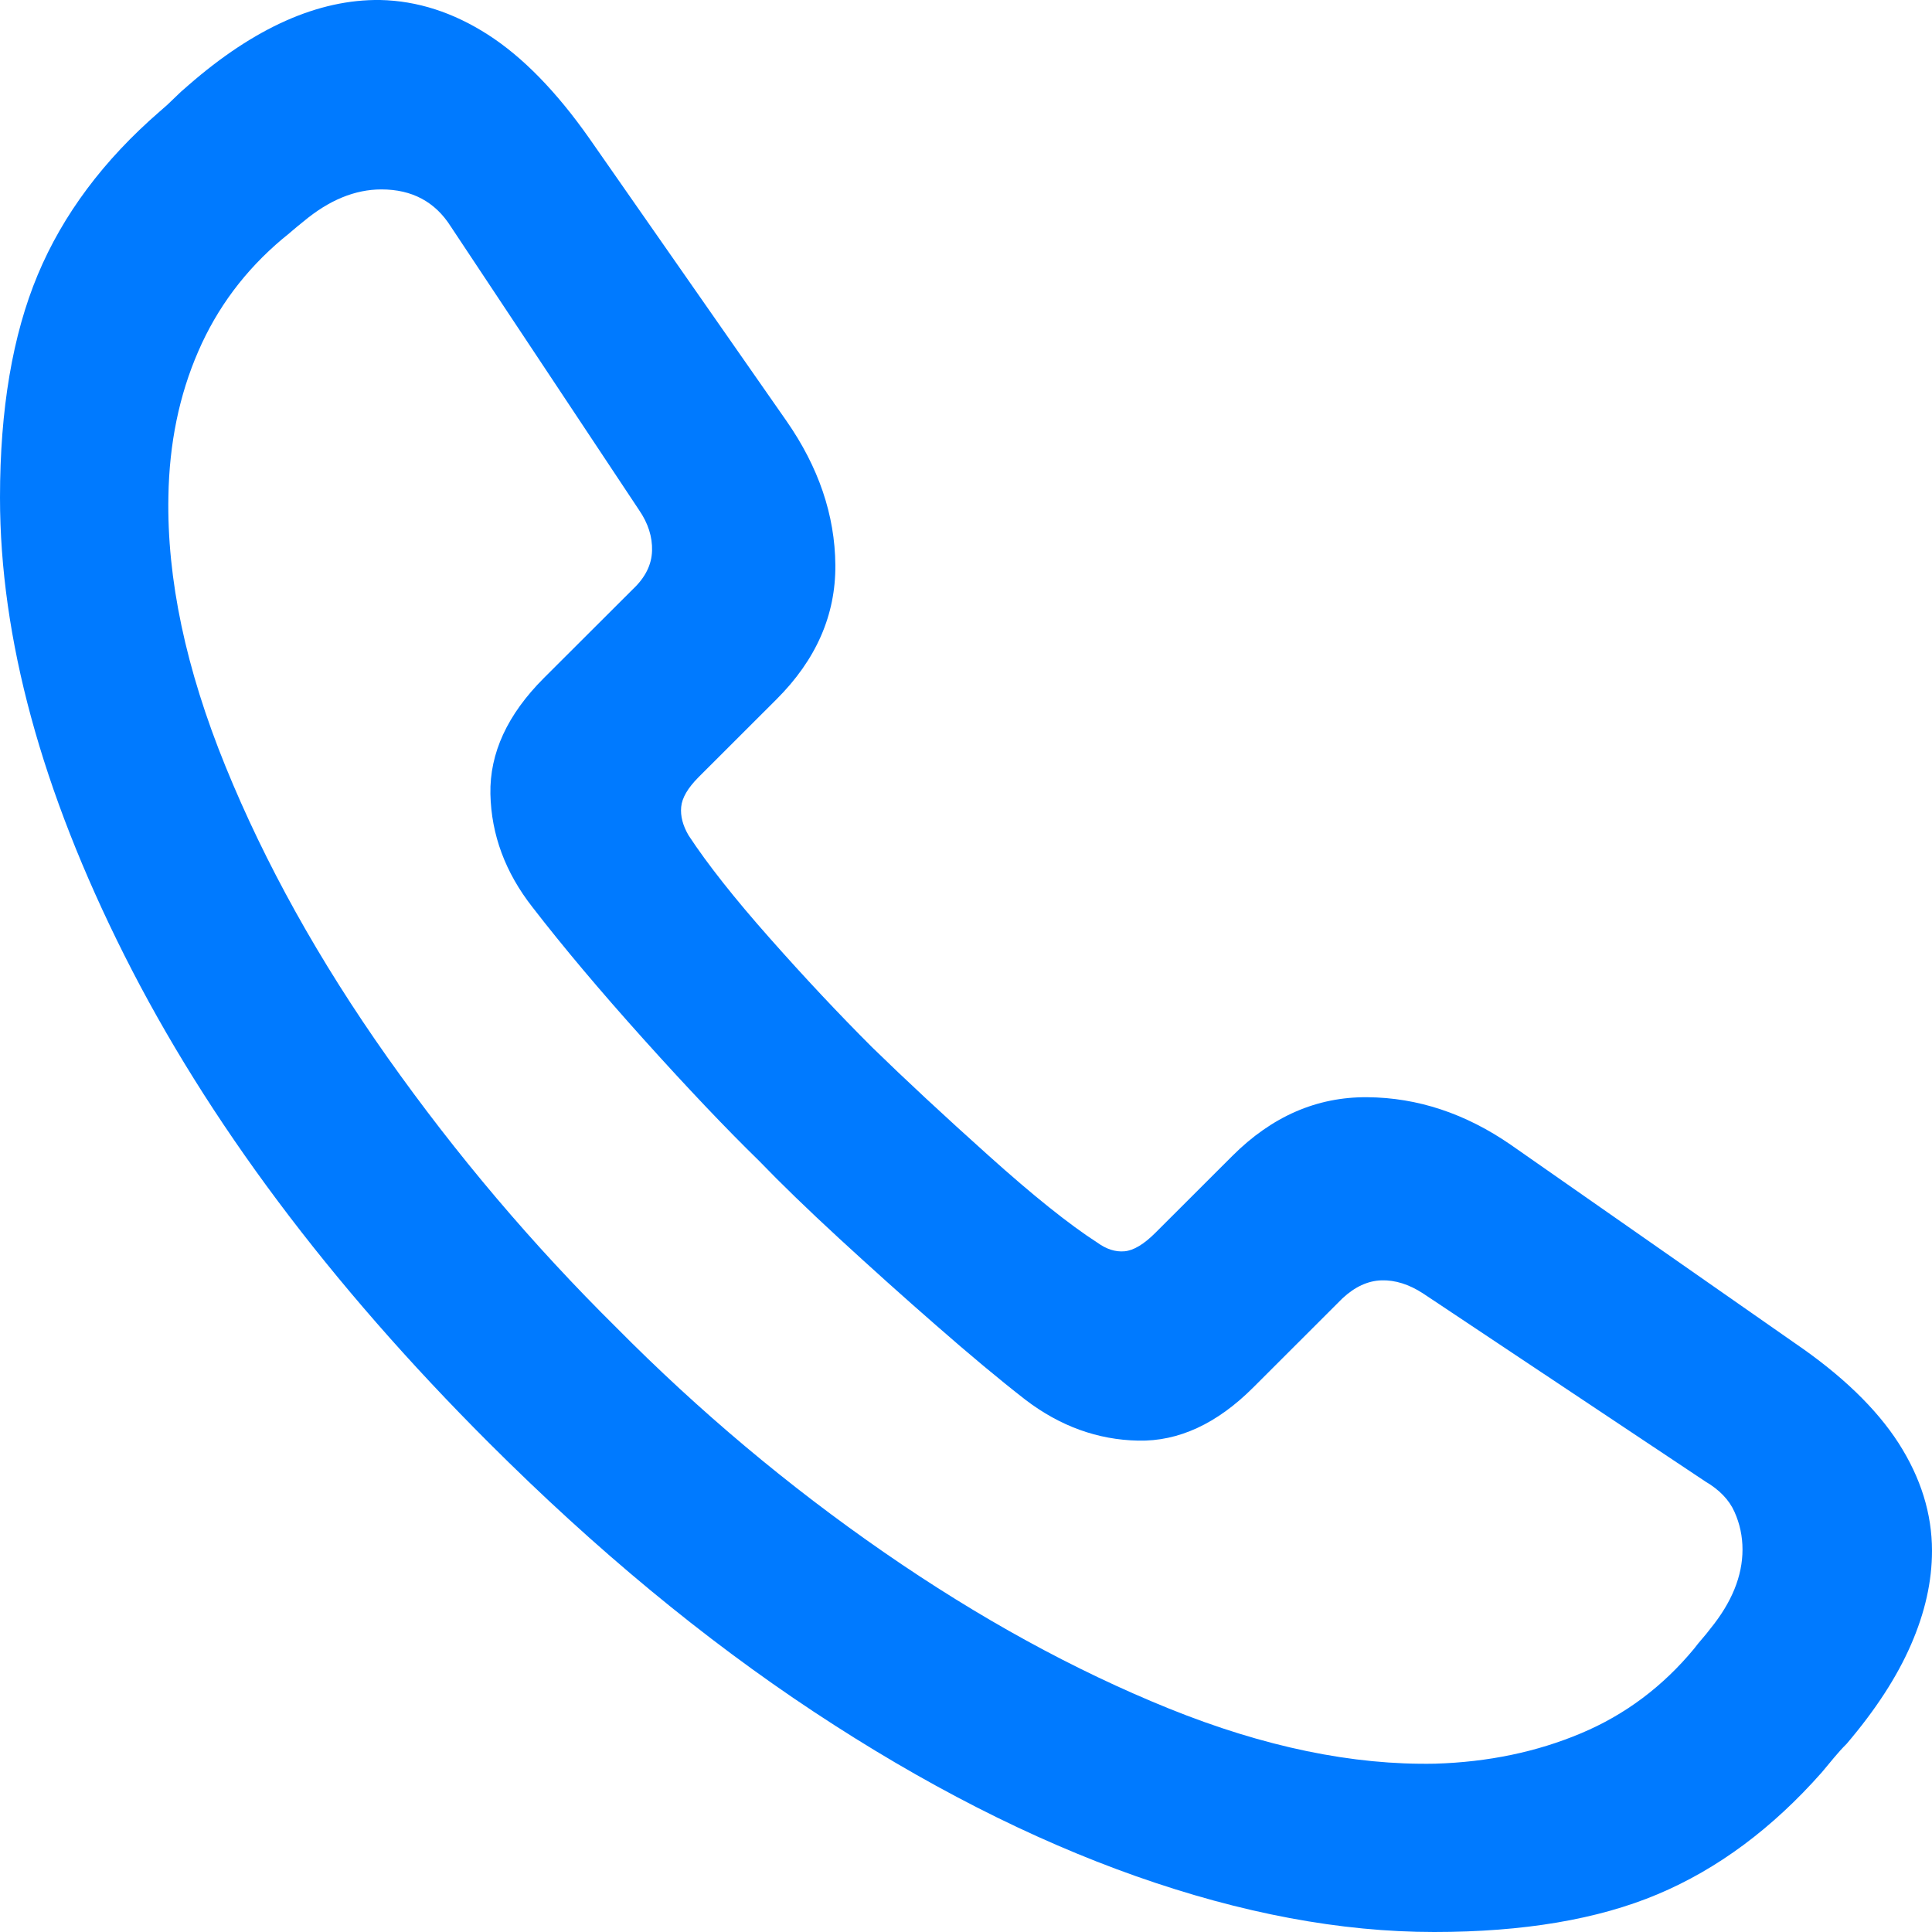 <svg width="24" height="24" viewBox="0 0 24 24" fill="none" xmlns="http://www.w3.org/2000/svg">
<path d="M17.815 24C18.923 24 19.849 23.844 20.592 23.531C21.336 23.218 22.015 22.714 22.631 22.017C22.682 21.955 22.733 21.894 22.785 21.832C22.836 21.771 22.887 21.714 22.939 21.663C23.297 21.243 23.564 20.833 23.738 20.433C23.913 20.033 24 19.644 24 19.265C24 18.803 23.861 18.358 23.585 17.927C23.308 17.497 22.877 17.081 22.292 16.682L18.769 14.222C18.205 13.832 17.61 13.635 16.985 13.63C16.359 13.625 15.8 13.868 15.308 14.36L14.354 15.313C14.21 15.457 14.082 15.534 13.969 15.544C13.856 15.554 13.744 15.518 13.631 15.436C13.282 15.211 12.831 14.85 12.277 14.352C11.723 13.855 11.241 13.407 10.831 13.007C10.421 12.597 9.997 12.146 9.562 11.654C9.126 11.162 8.79 10.737 8.554 10.378C8.482 10.255 8.451 10.137 8.462 10.024C8.472 9.912 8.544 9.789 8.677 9.655L9.646 8.687C10.139 8.195 10.382 7.639 10.377 7.019C10.372 6.399 10.169 5.802 9.769 5.228L7.323 1.722C6.913 1.138 6.492 0.707 6.062 0.431C5.631 0.154 5.185 0.01 4.723 0C3.954 -0.01 3.159 0.344 2.338 1.061C2.277 1.112 2.218 1.166 2.162 1.222C2.105 1.279 2.046 1.333 1.985 1.384C1.287 1.989 0.782 2.665 0.469 3.413C0.156 4.162 0 5.084 0 6.181C0 7.923 0.515 9.819 1.546 11.869C2.577 13.919 4.087 15.939 6.077 17.927C7.4 19.249 8.744 20.361 10.108 21.263C11.472 22.165 12.808 22.847 14.115 23.308C15.423 23.769 16.656 24 17.815 24ZM17.831 21.909C16.805 21.93 15.703 21.701 14.523 21.225C13.344 20.748 12.162 20.1 10.977 19.28C9.792 18.46 8.687 17.532 7.662 16.497C6.615 15.462 5.667 14.342 4.815 13.138C3.964 11.934 3.292 10.727 2.8 9.517C2.308 8.308 2.072 7.19 2.092 6.165C2.103 5.509 2.226 4.91 2.462 4.367C2.697 3.823 3.046 3.357 3.508 2.968C3.559 2.927 3.603 2.891 3.638 2.86C3.674 2.829 3.718 2.793 3.769 2.752C4.087 2.486 4.41 2.353 4.738 2.353C5.118 2.353 5.405 2.506 5.6 2.814L7.938 6.335C8.051 6.499 8.105 6.668 8.1 6.842C8.095 7.016 8.015 7.175 7.862 7.319L6.754 8.425C6.303 8.877 6.082 9.356 6.092 9.863C6.103 10.37 6.277 10.839 6.615 11.27C6.995 11.762 7.456 12.31 8 12.915C8.544 13.52 9.021 14.022 9.431 14.422C9.697 14.698 10.028 15.019 10.423 15.383C10.818 15.746 11.22 16.108 11.631 16.466C12.041 16.825 12.41 17.133 12.739 17.389C13.169 17.717 13.636 17.886 14.139 17.896C14.641 17.907 15.118 17.686 15.569 17.235L16.677 16.128C16.831 15.985 16.992 15.91 17.162 15.905C17.331 15.9 17.503 15.954 17.677 16.067L21.185 18.404C21.359 18.506 21.48 18.632 21.546 18.78C21.613 18.929 21.646 19.085 21.646 19.249C21.646 19.577 21.513 19.905 21.246 20.233C21.215 20.274 21.182 20.315 21.146 20.356C21.11 20.397 21.077 20.438 21.046 20.479C20.656 20.951 20.187 21.302 19.639 21.532C19.09 21.763 18.487 21.889 17.831 21.909Z" fill="#007aff"/>
</svg>
